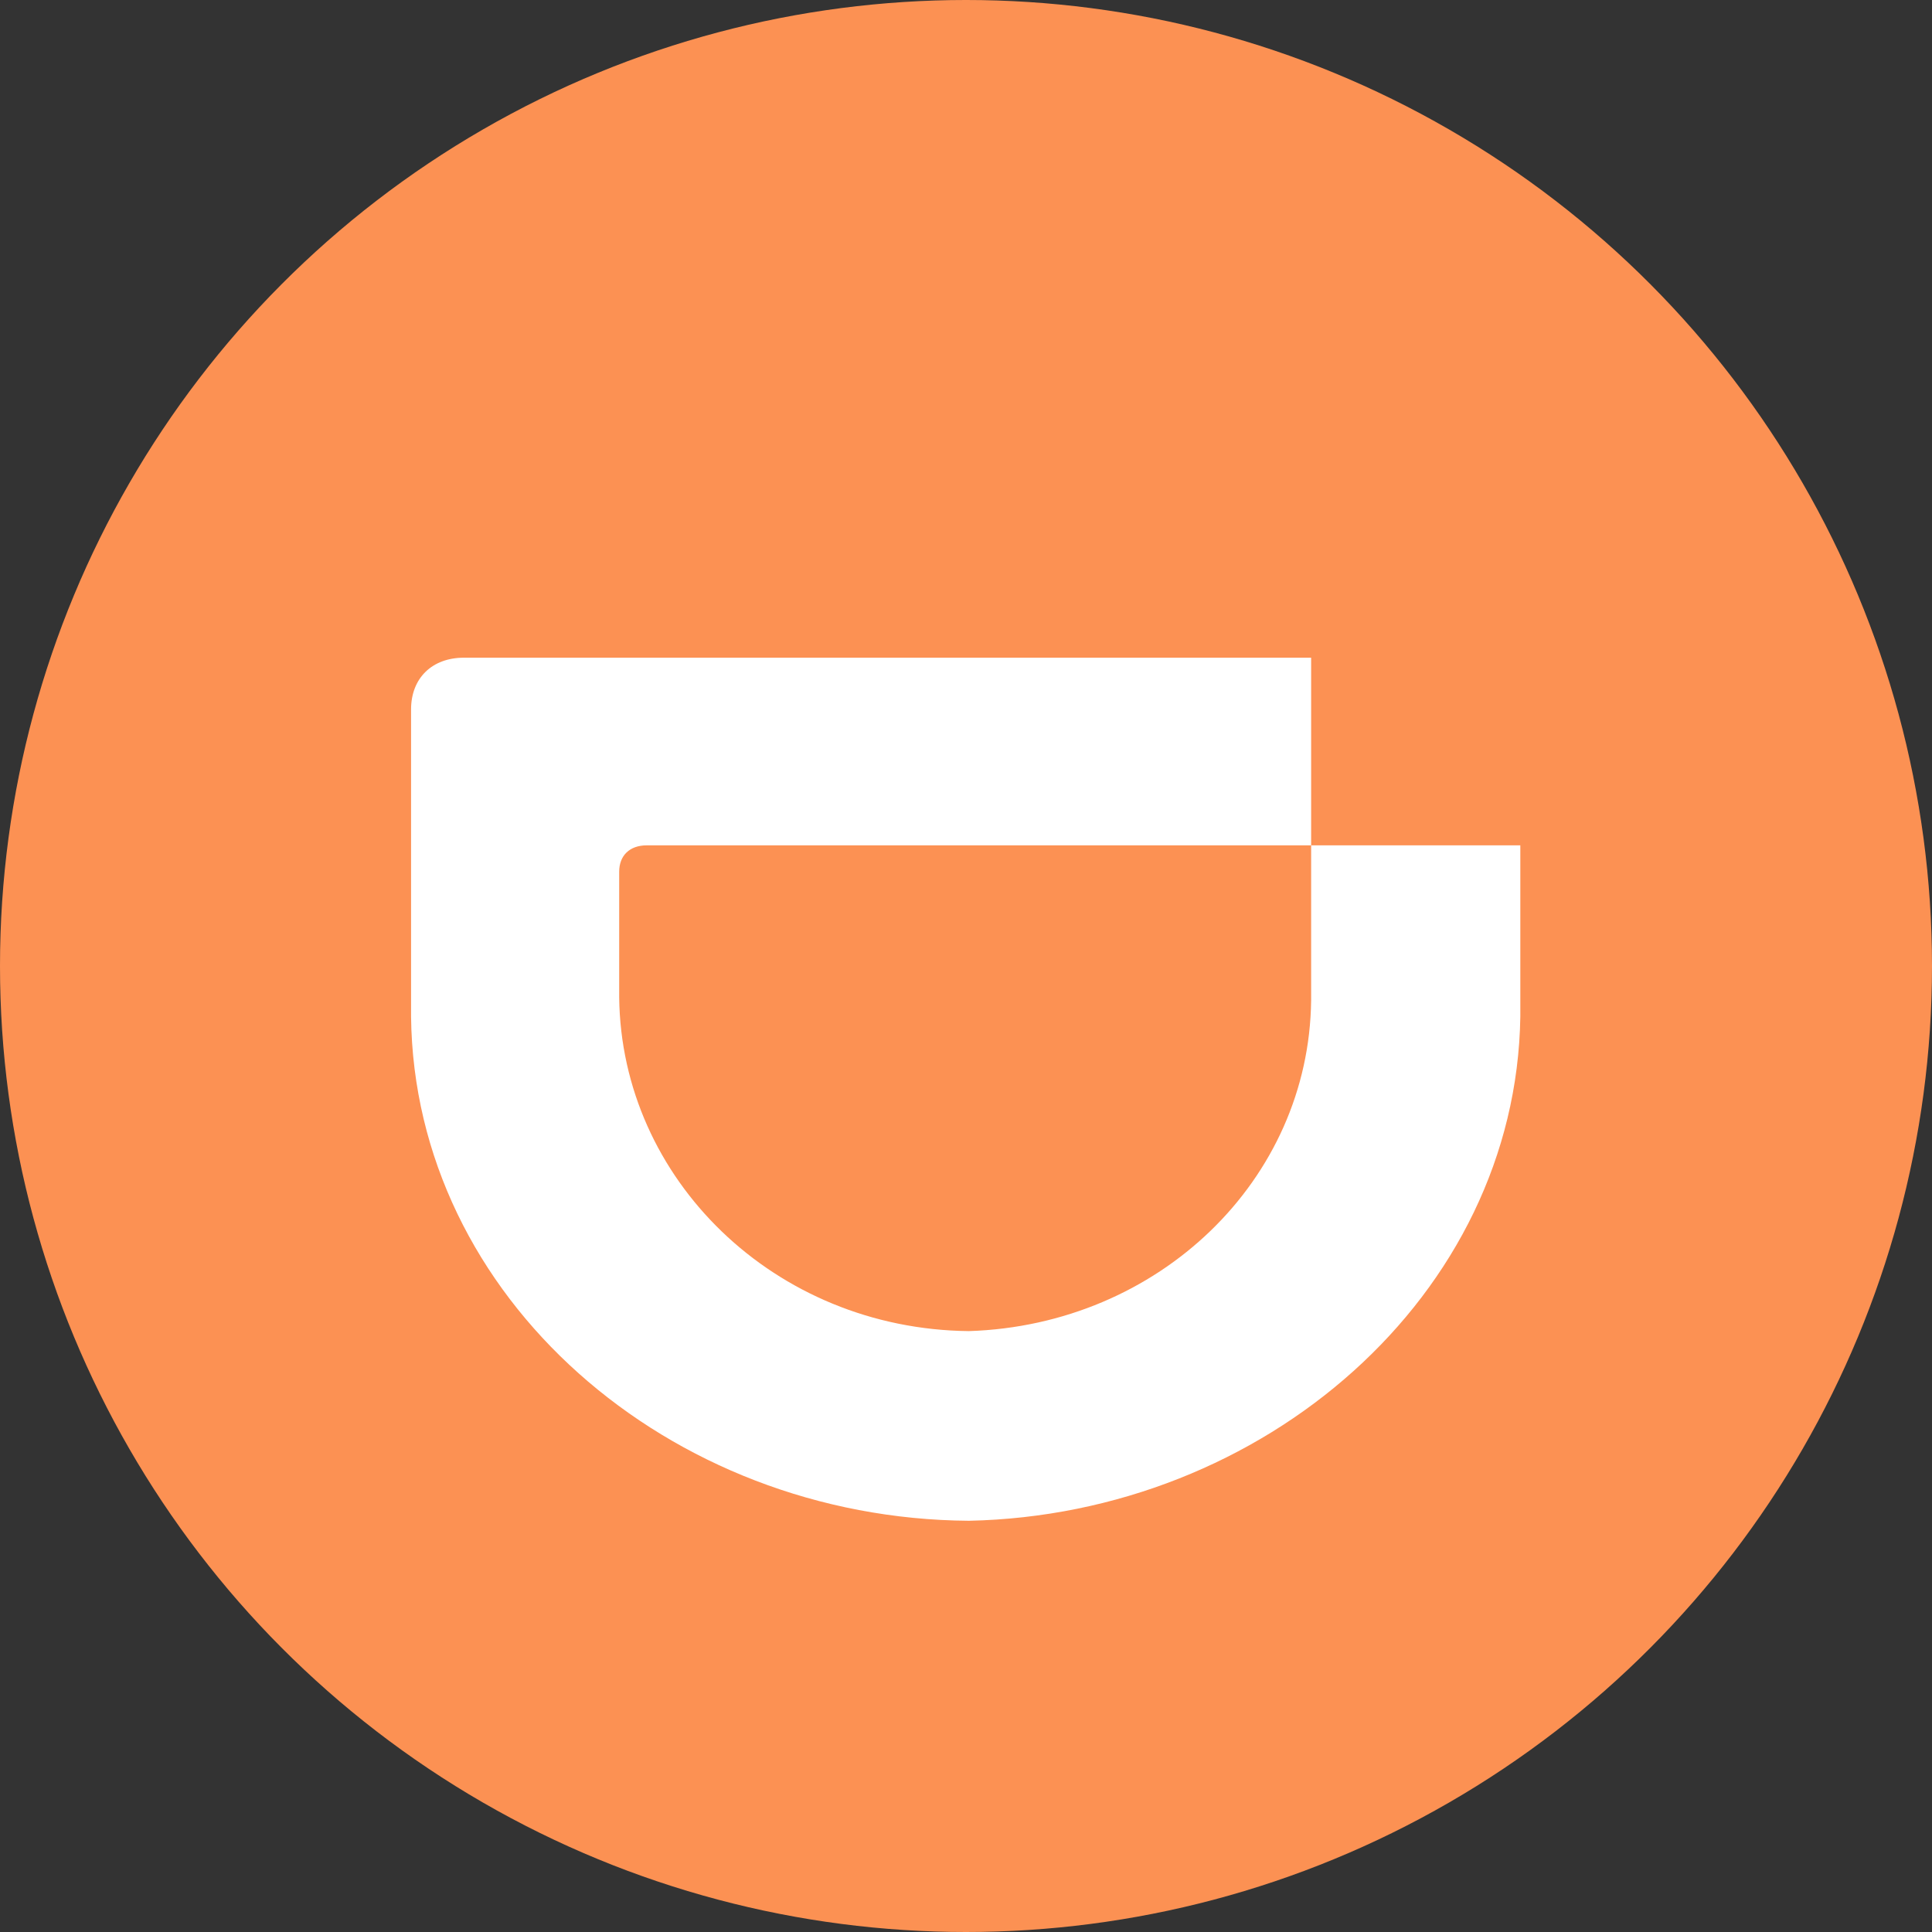 <svg width="47" height="47" viewBox="0 0 47 47" fill="none" xmlns="http://www.w3.org/2000/svg">
<rect x="0" y="0" width="47" height="47" fill="#333333" stroke="none"/>
<circle cx="23.5" cy="23.5" r="23.5" fill="#FC9153"/>
<g clip-path="url(#clip0_517_257)">
<path fill-rule="evenodd" clip-rule="evenodd" d="M23.57 32.382C28.195 32.234 31.846 28.706 31.896 24.339V20.565H36.985V24.735C36.882 31.519 30.739 36.847 23.57 36.996C16.27 36.946 10.077 31.568 10 24.733V17.259C10 16.494 10.514 16 11.284 16H31.896V20.565H15.731C15.319 20.565 15.063 20.812 15.063 21.207V24.266C15.114 28.682 18.841 32.333 23.57 32.382Z" fill="white"/>
</g>
<defs>
<clipPath id="clip0_517_257">
<rect width="27" height="21" fill="white" transform="translate(10 16)"/>
</clipPath>
</defs>
</svg>
